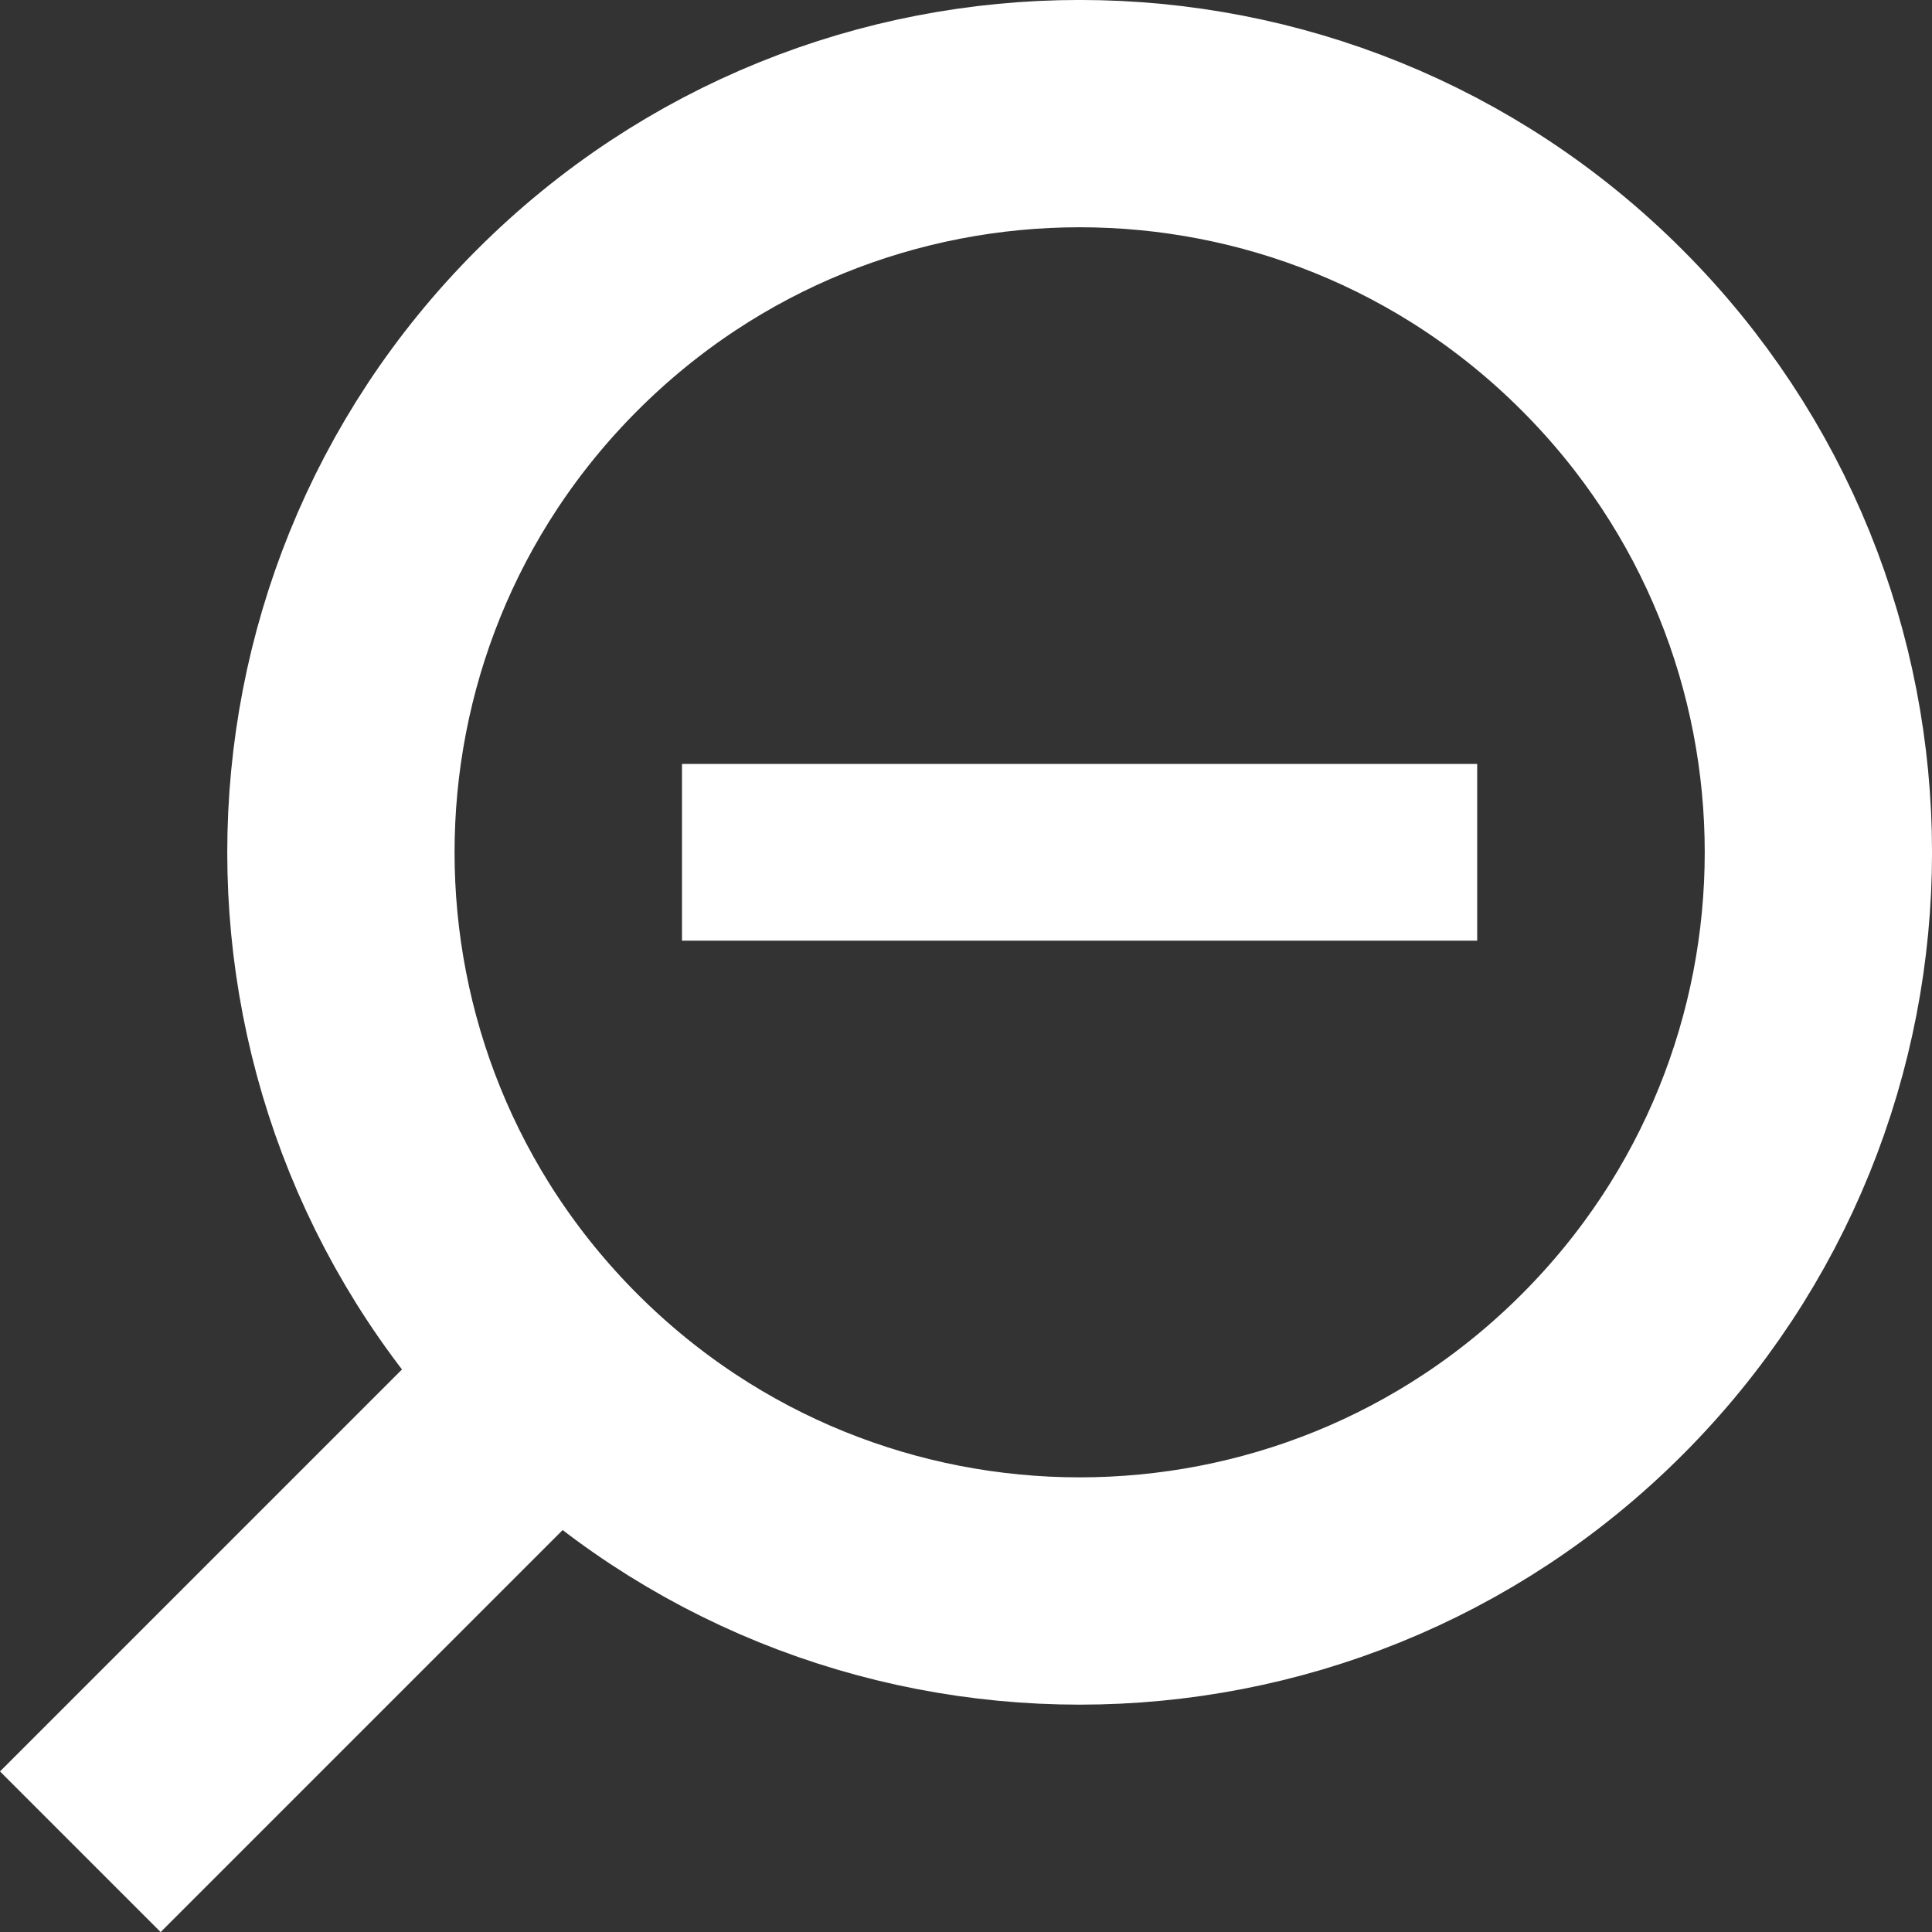 <svg width="17" height="17" viewBox="0 0 17 17" fill="none" xmlns="http://www.w3.org/2000/svg">
<rect x="0" y="0" width="17" height="17" fill="#333333" stroke="none"/>
<path d="M14.096 2.904C16.635 5.442 16.635 9.558 14.096 12.096C11.558 14.634 7.442 14.634 4.904 12.096C2.365 9.558 2.365 5.442 4.904 2.904C7.442 0.365 11.558 0.365 14.096 2.904Z" stroke="white" stroke-width="2"/>
<rect y="15.587" width="5.997" height="1.999" transform="rotate(-45 0 15.587)" fill="white"/>
<path d="M12.998 6.722V8.277L6.001 8.277L6.001 6.722L12.998 6.722Z" fill="white"/>
</svg>
